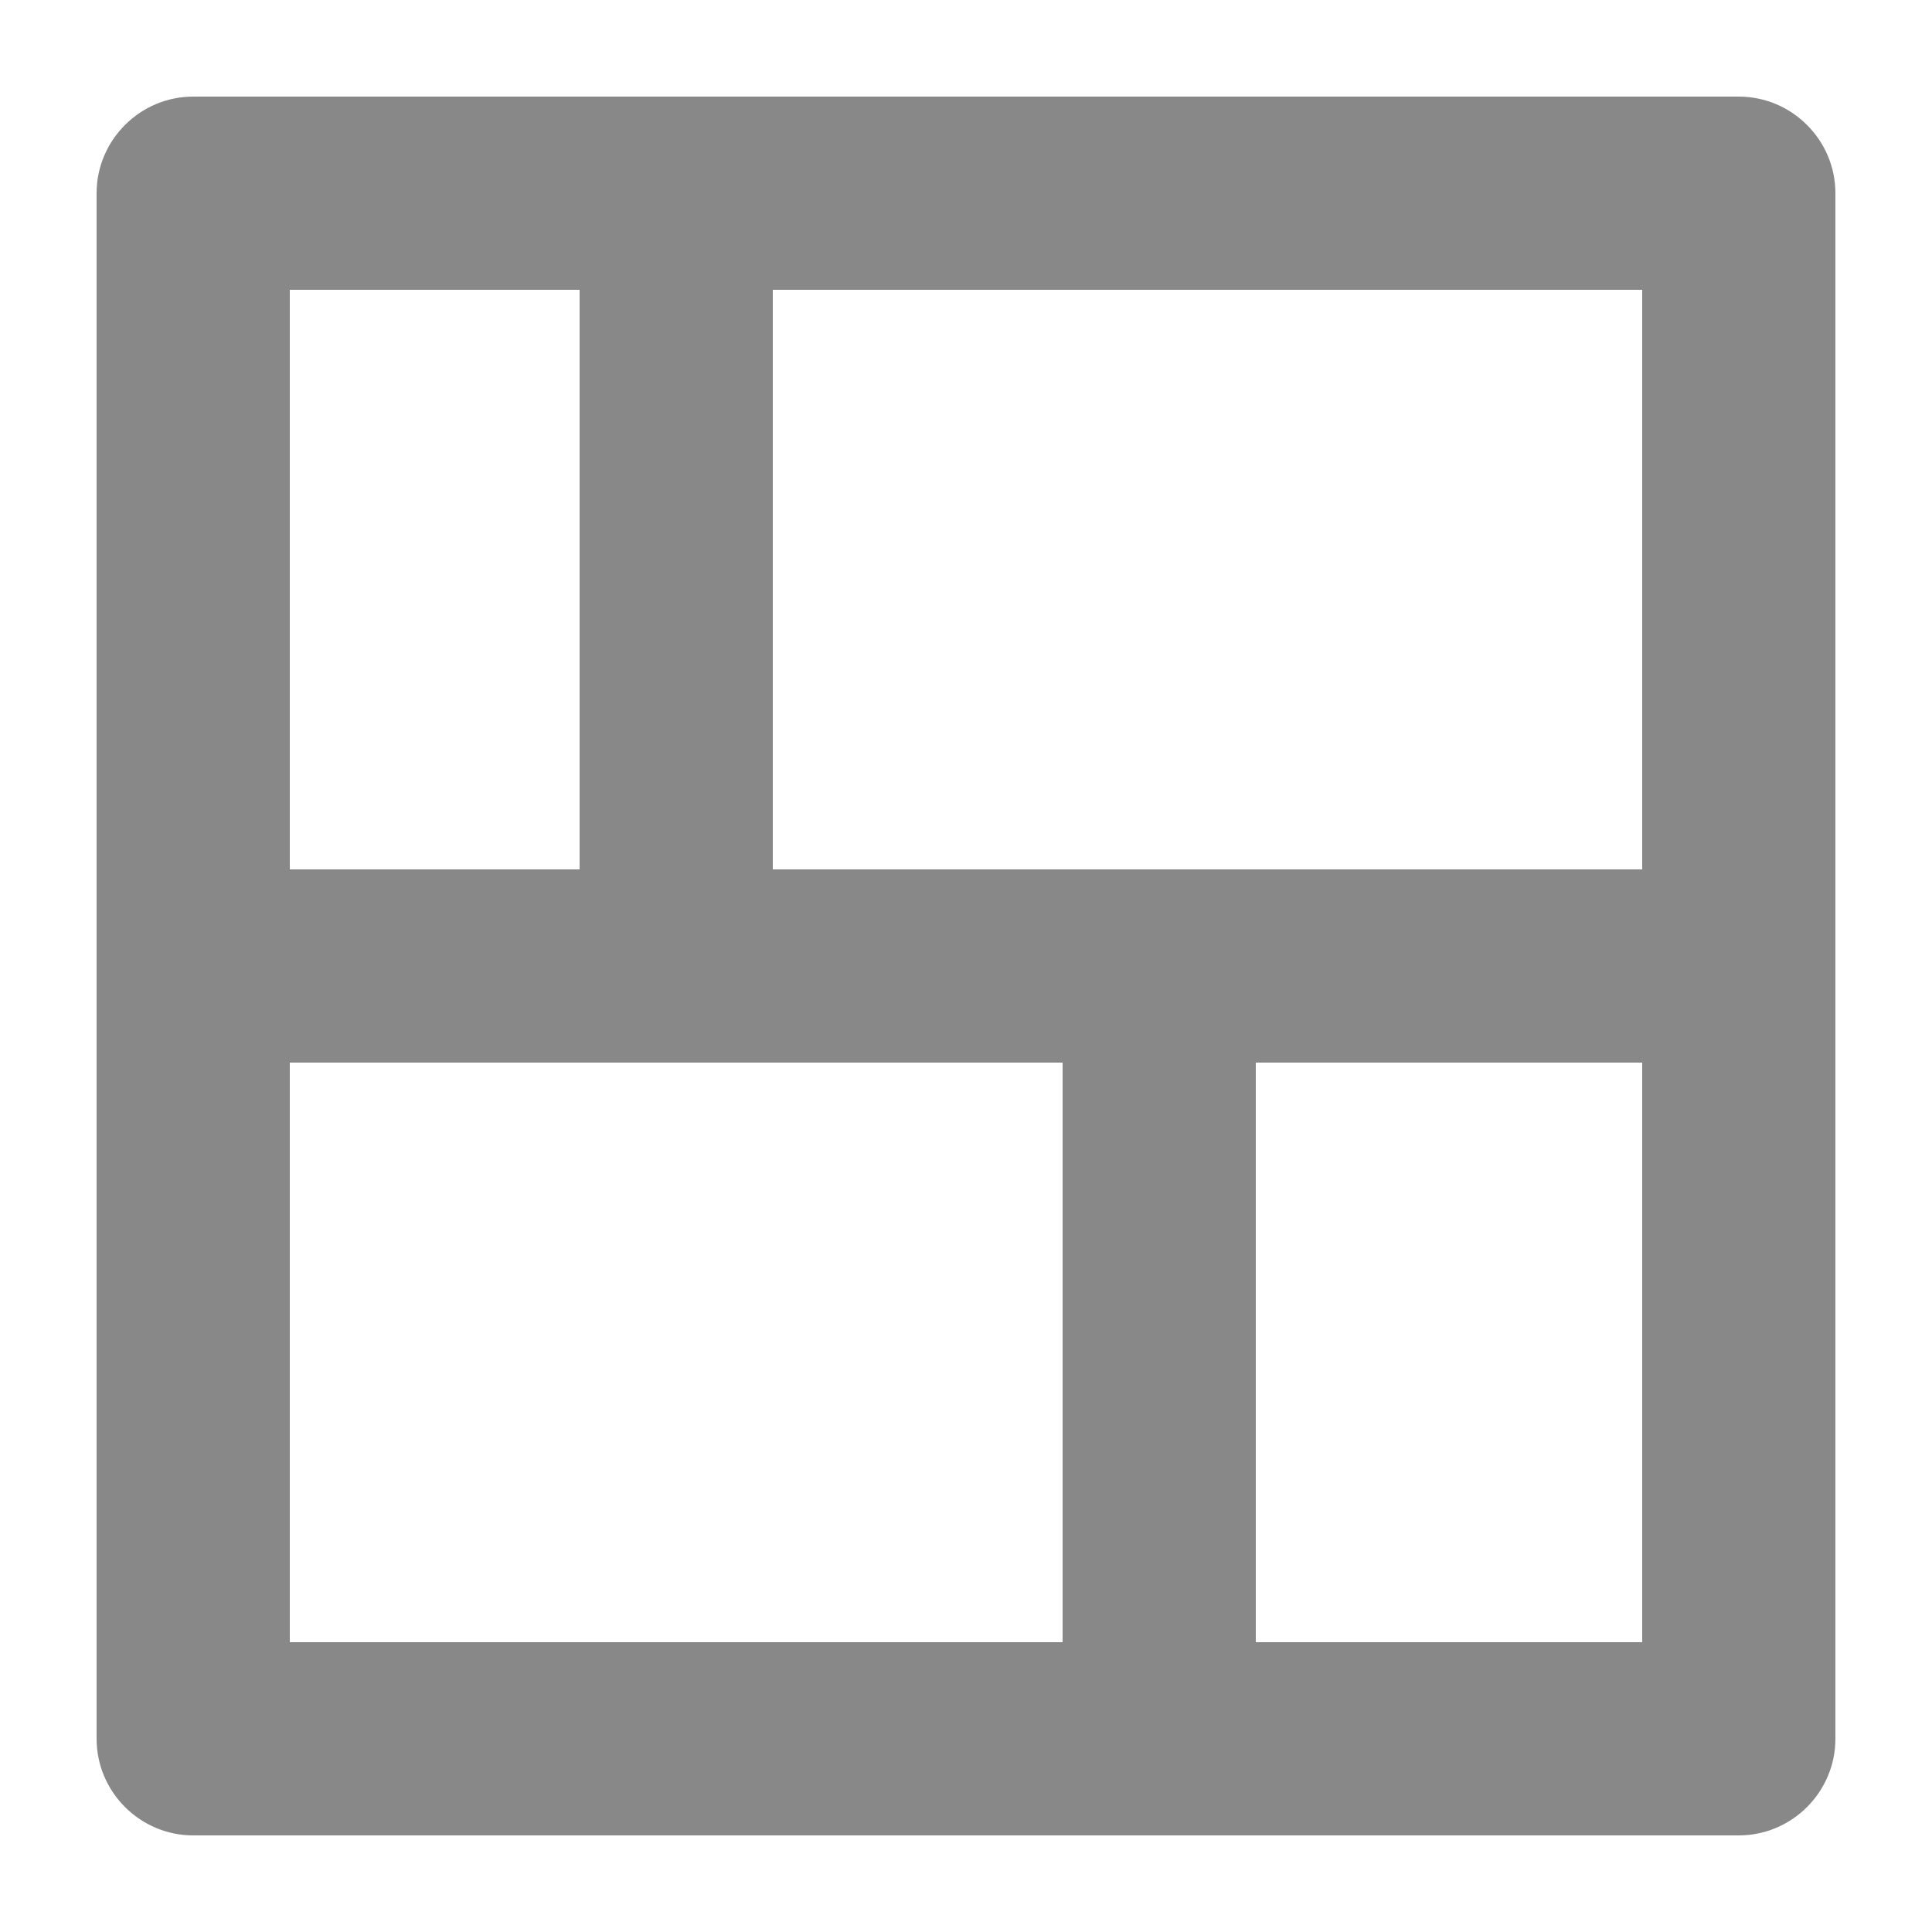 <svg width="20" height="20" viewBox="0 0 20 20" fill="none" xmlns="http://www.w3.org/2000/svg"><path fill-rule="evenodd" clip-rule="evenodd" d="M1 18V2c0-.55.45-1 1-1h16c.55 0 1 .45 1 1v16c0 .55-.45 1-1 1H2c-.55 0-1-.45-1-1zm10-7H3v6h8v-6zM6 3H3v6h3V3zm11 8h-4v6h4v-6zm0-8H8v6h9V3z" fill="#888"/><mask id="a" maskUnits="userSpaceOnUse" x="1" y="1" width="18" height="18"><path fill-rule="evenodd" clip-rule="evenodd" d="M1 18V2c0-.55.45-1 1-1h16c.55 0 1 .45 1 1v16c0 .55-.45 1-1 1H2c-.55 0-1-.45-1-1zm10-7H3v6h8v-6zM6 3H3v6h3V3zm11 8h-4v6h4v-6zm0-8H8v6h9V3z" fill="#fff"/></mask><path transform="rotate(-90 -.241 20.816)" fill="#0878B0" d="M-.241 20.816h21.846v20.765H-.241z" mask="url(#a)"/></svg>